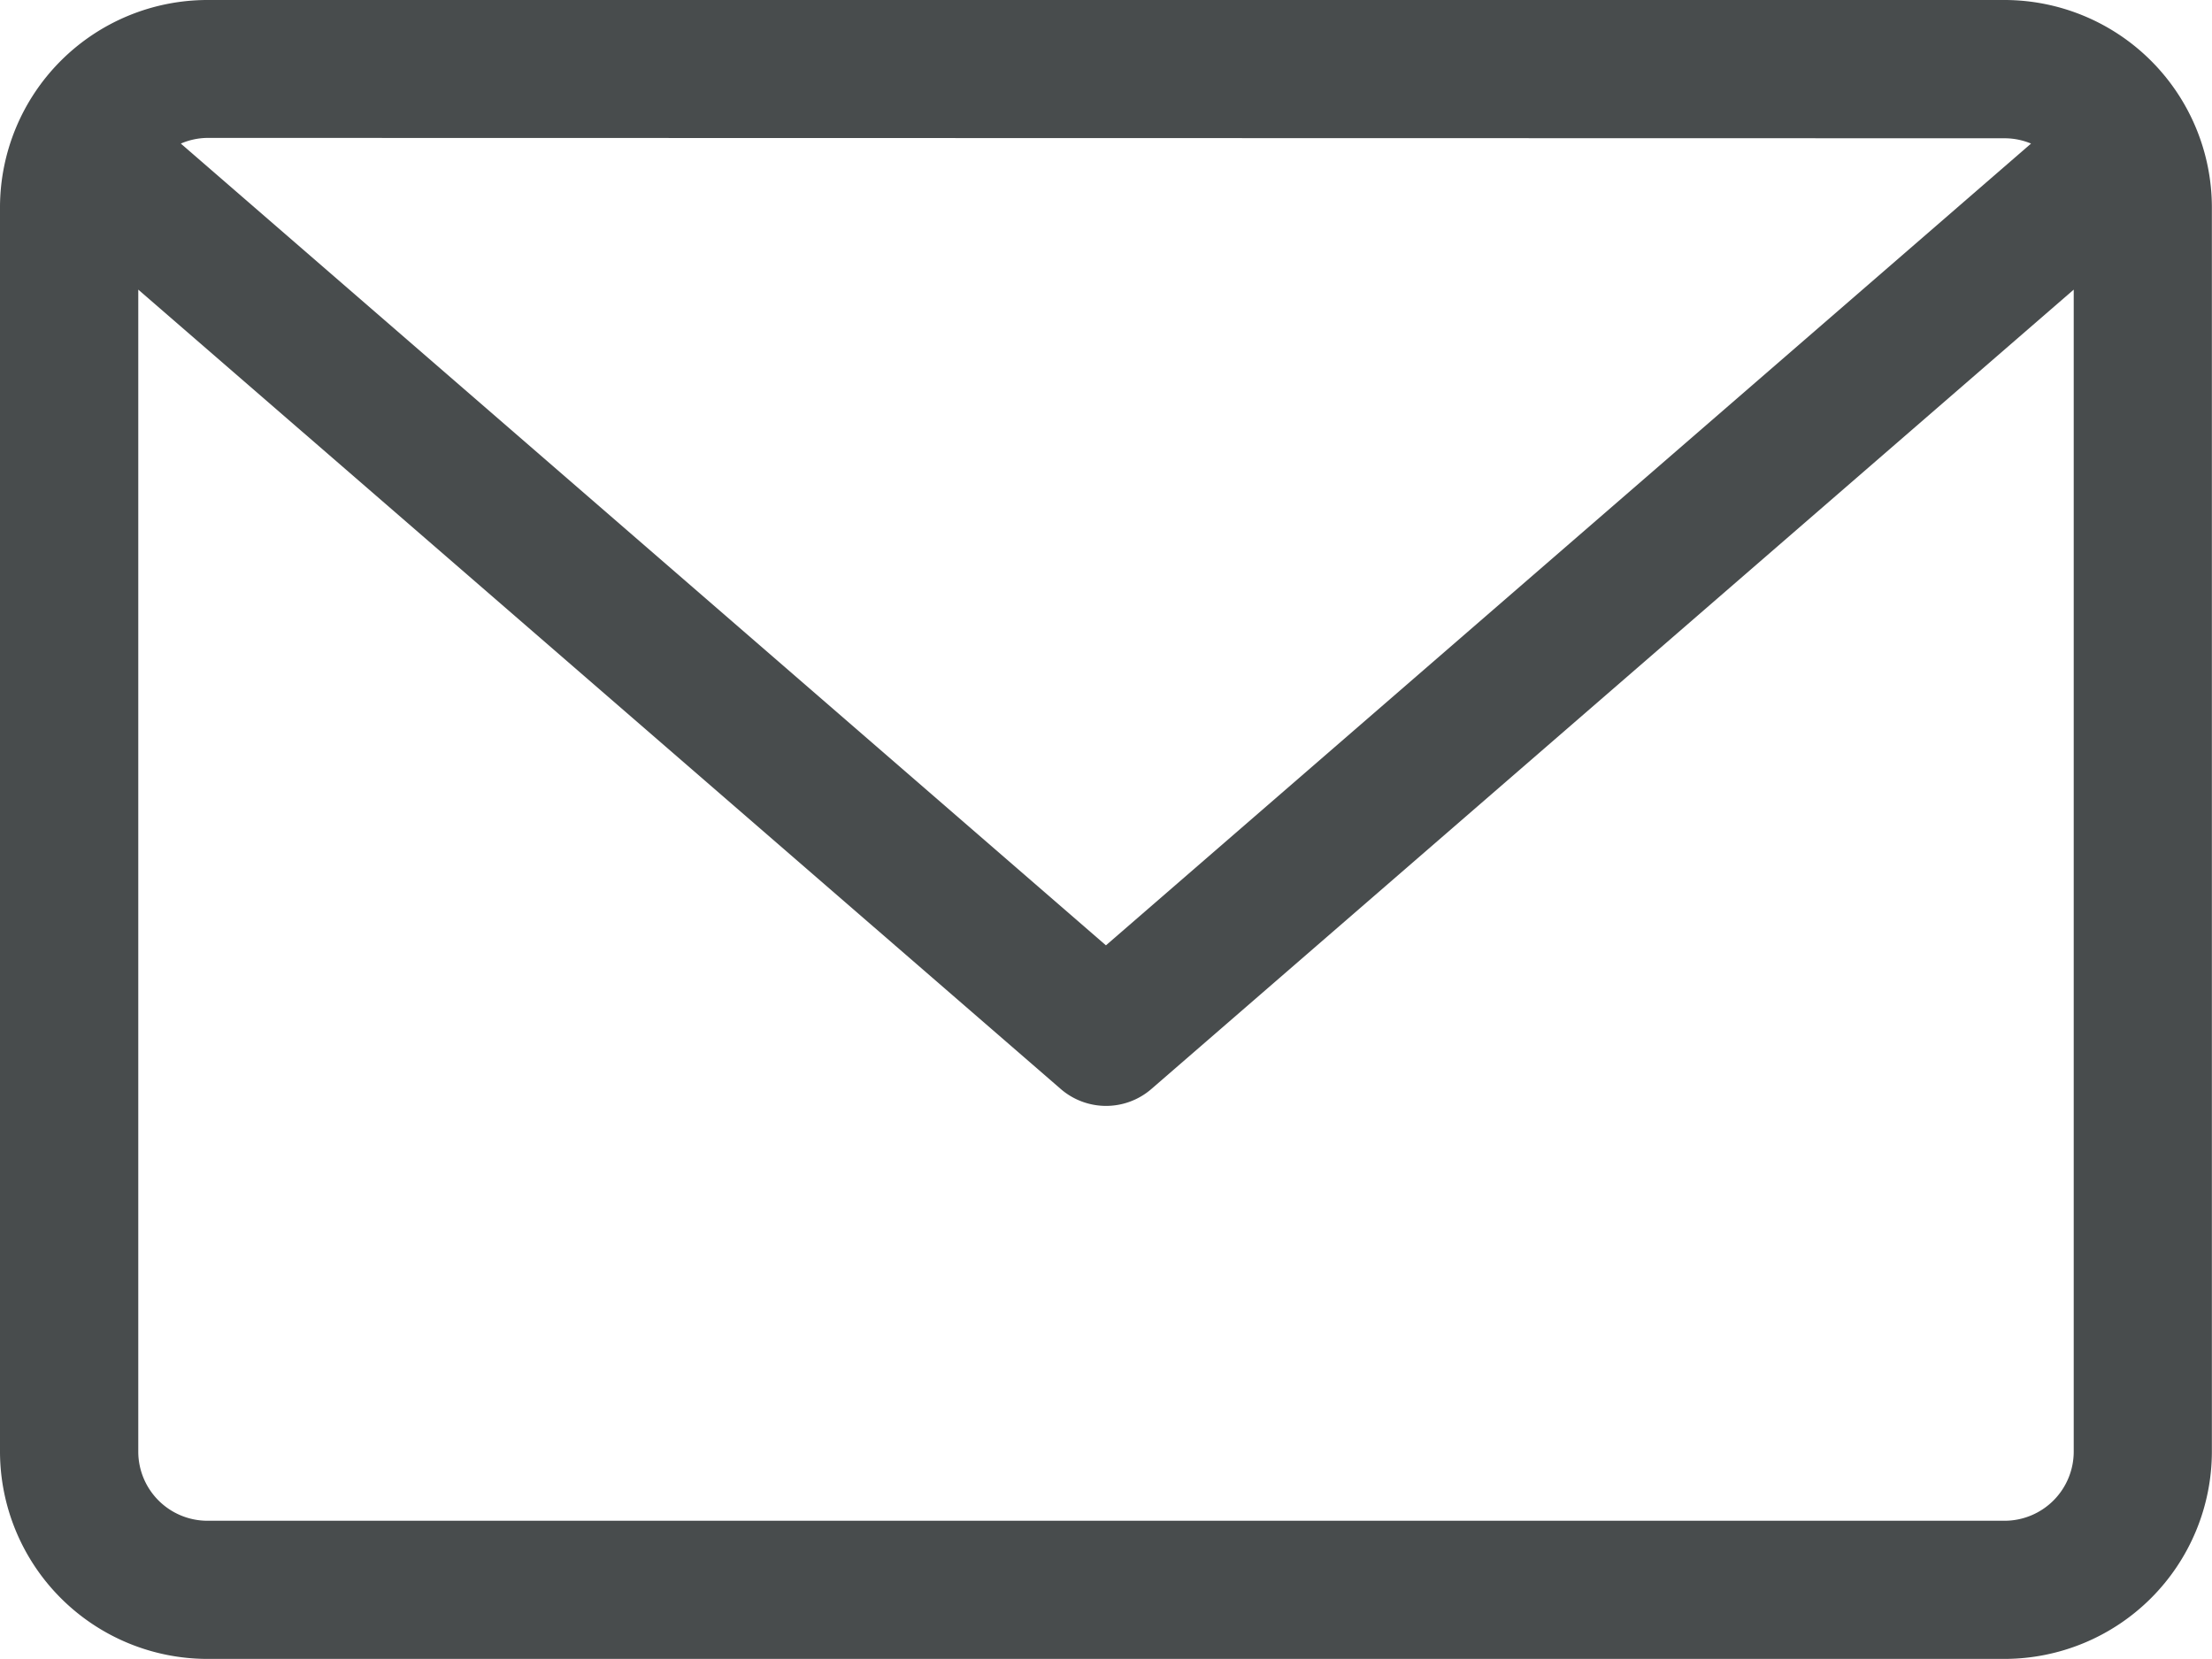 <svg xmlns="http://www.w3.org/2000/svg" width="17.933" height="13.449" viewBox="0 0 17.933 13.449"><defs><style>.a{fill:#484c4d;}</style></defs><path class="a" d="M16.251,59.882H1.681A1.683,1.683,0,0,0,0,61.563V71.65a1.683,1.683,0,0,0,1.681,1.681h14.57a1.683,1.683,0,0,0,1.681-1.681V61.563A1.683,1.683,0,0,0,16.251,59.882Zm0,1.121a.557.557,0,0,1,.215.043l-7.5,6.5-7.5-6.5A.558.558,0,0,1,1.681,61Zm0,11.208H1.681a.561.561,0,0,1-.56-.56V62.23L8.6,68.711a.561.561,0,0,0,.734,0l7.478-6.481v9.42A.561.561,0,0,1,16.251,72.211Z" transform="translate(0 -59.882)"/></svg>